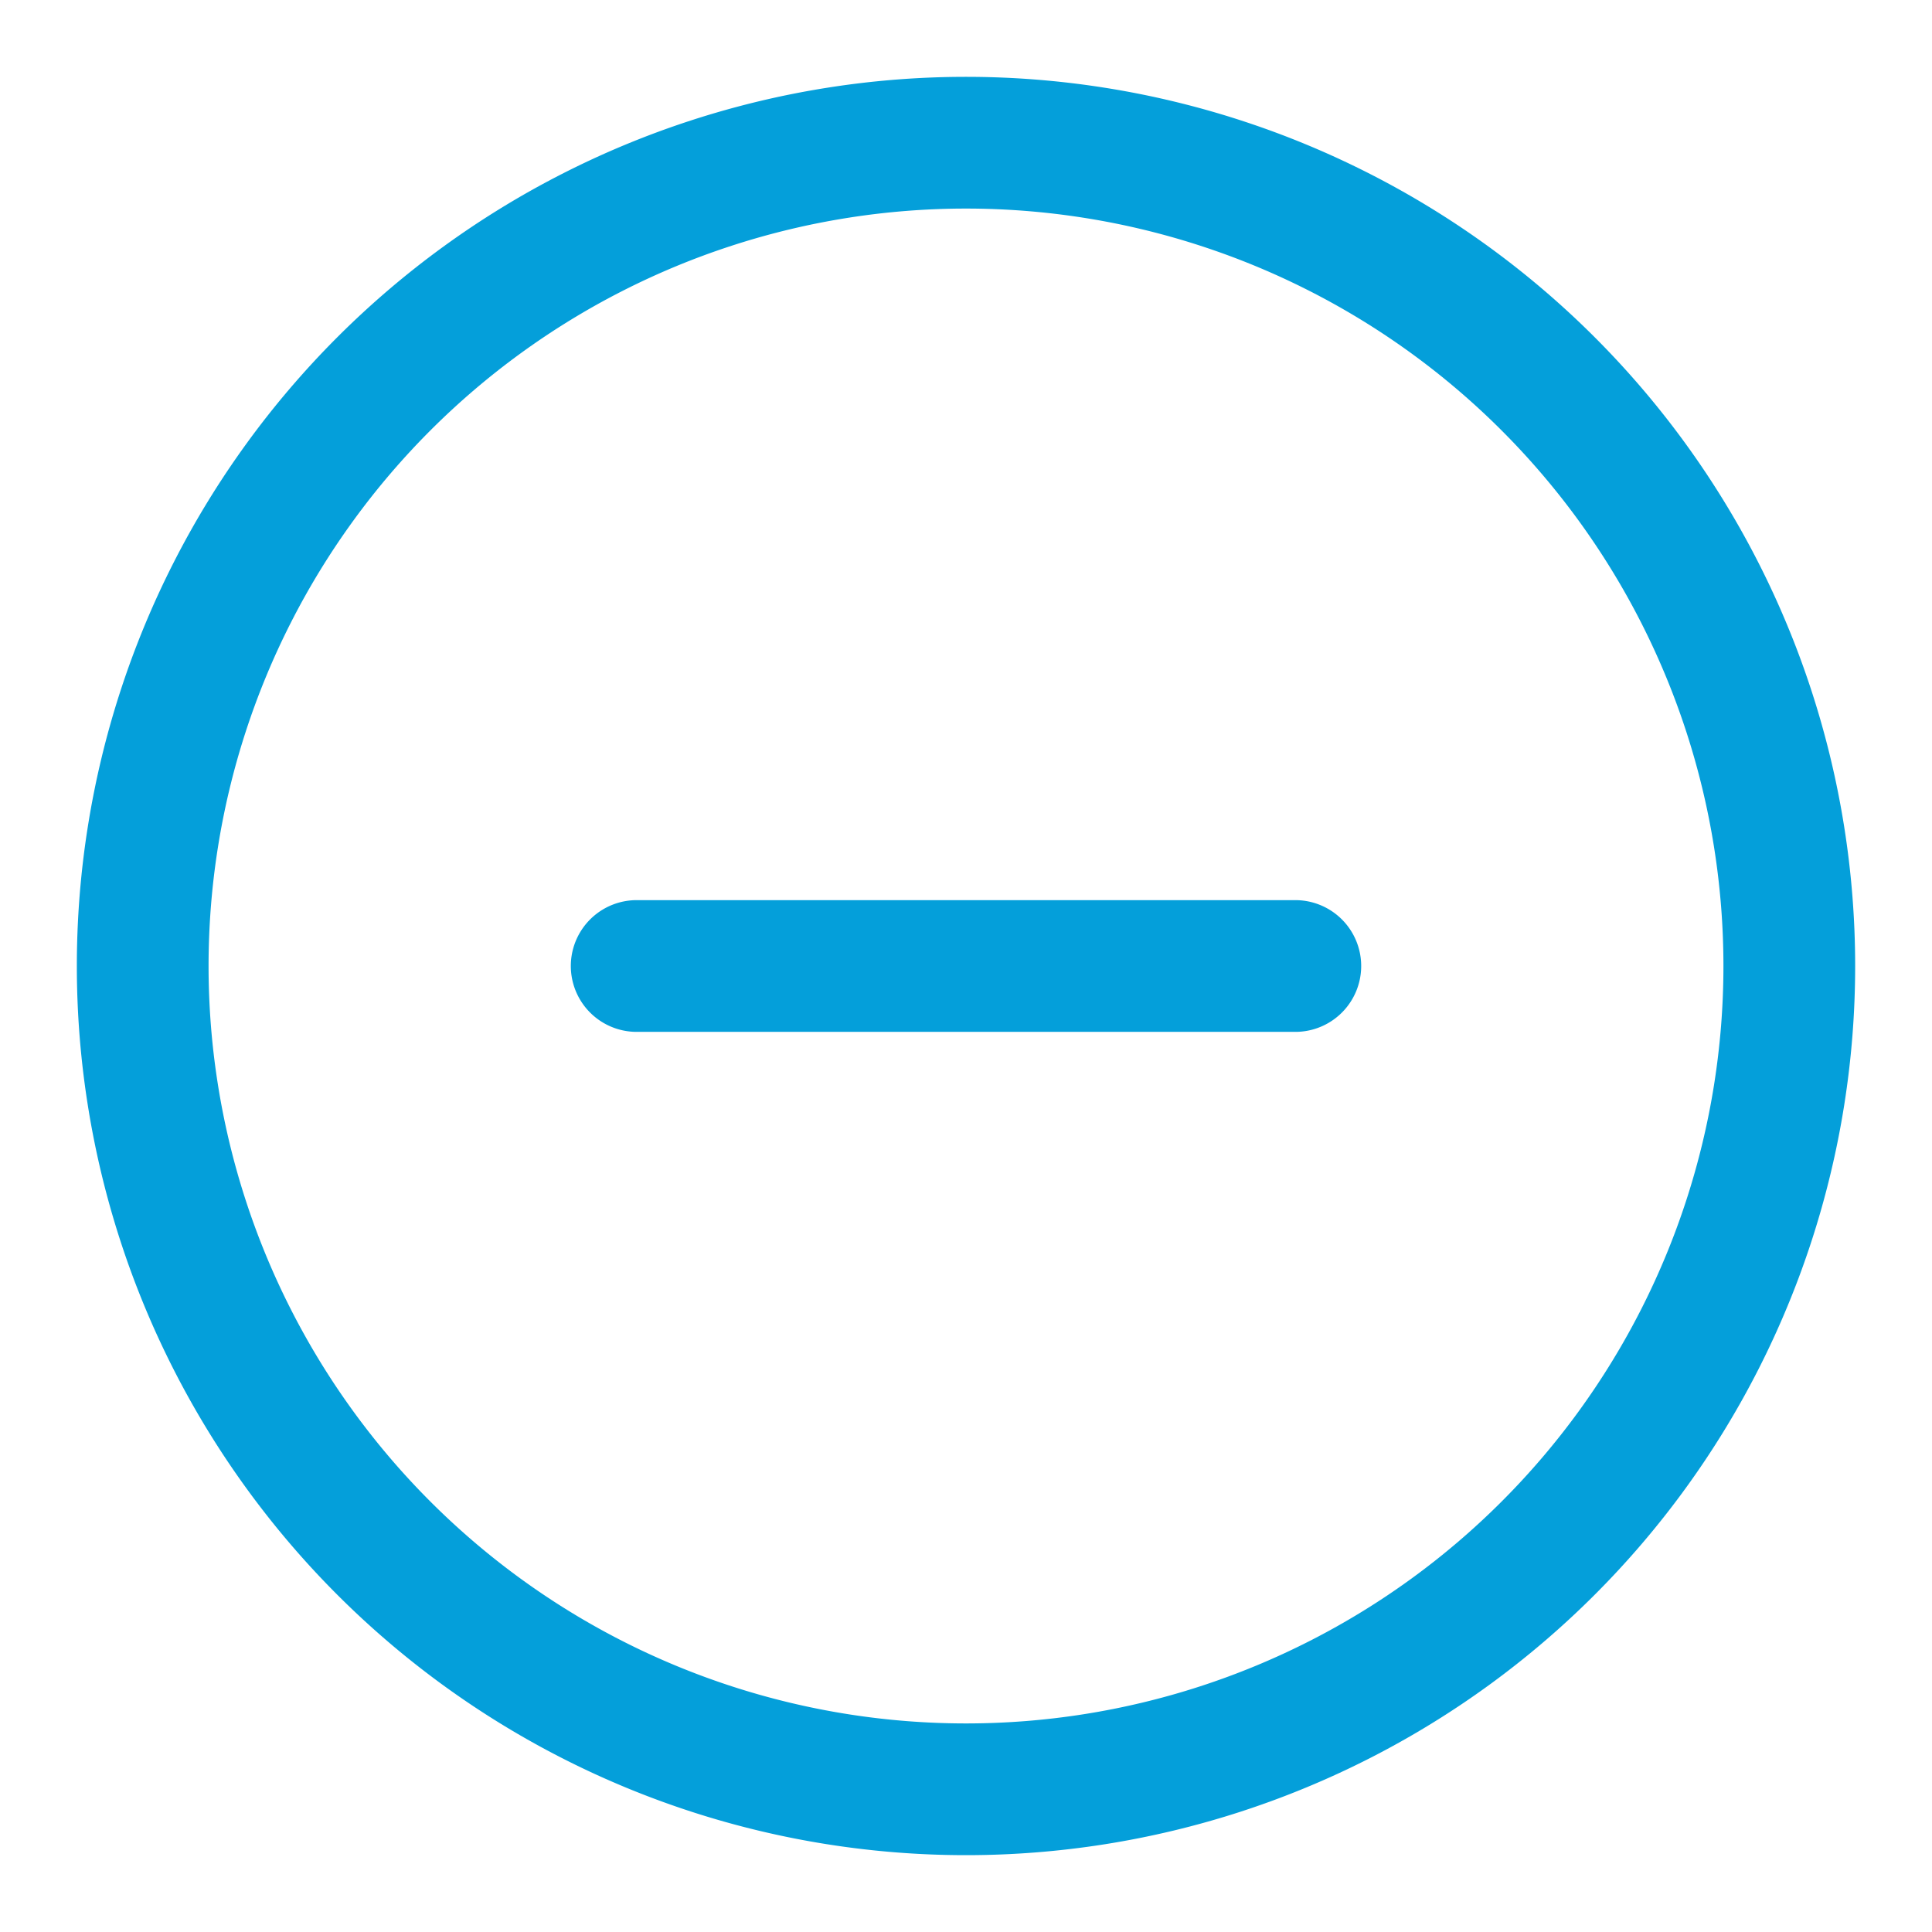 <svg width="22" height="22" fill="none" xmlns="http://www.w3.org/2000/svg"  data-testid="decrease-button" class="decrease"><path d="M7.25 11h7.5M1.625 11a9.375 9.375 0 1 0 18.75 0 9.375 9.375 0 0 0-18.75 0v0Z" stroke="#049FDA" stroke-width="1.5" stroke-linecap="round" stroke-linejoin="round"></path></svg>